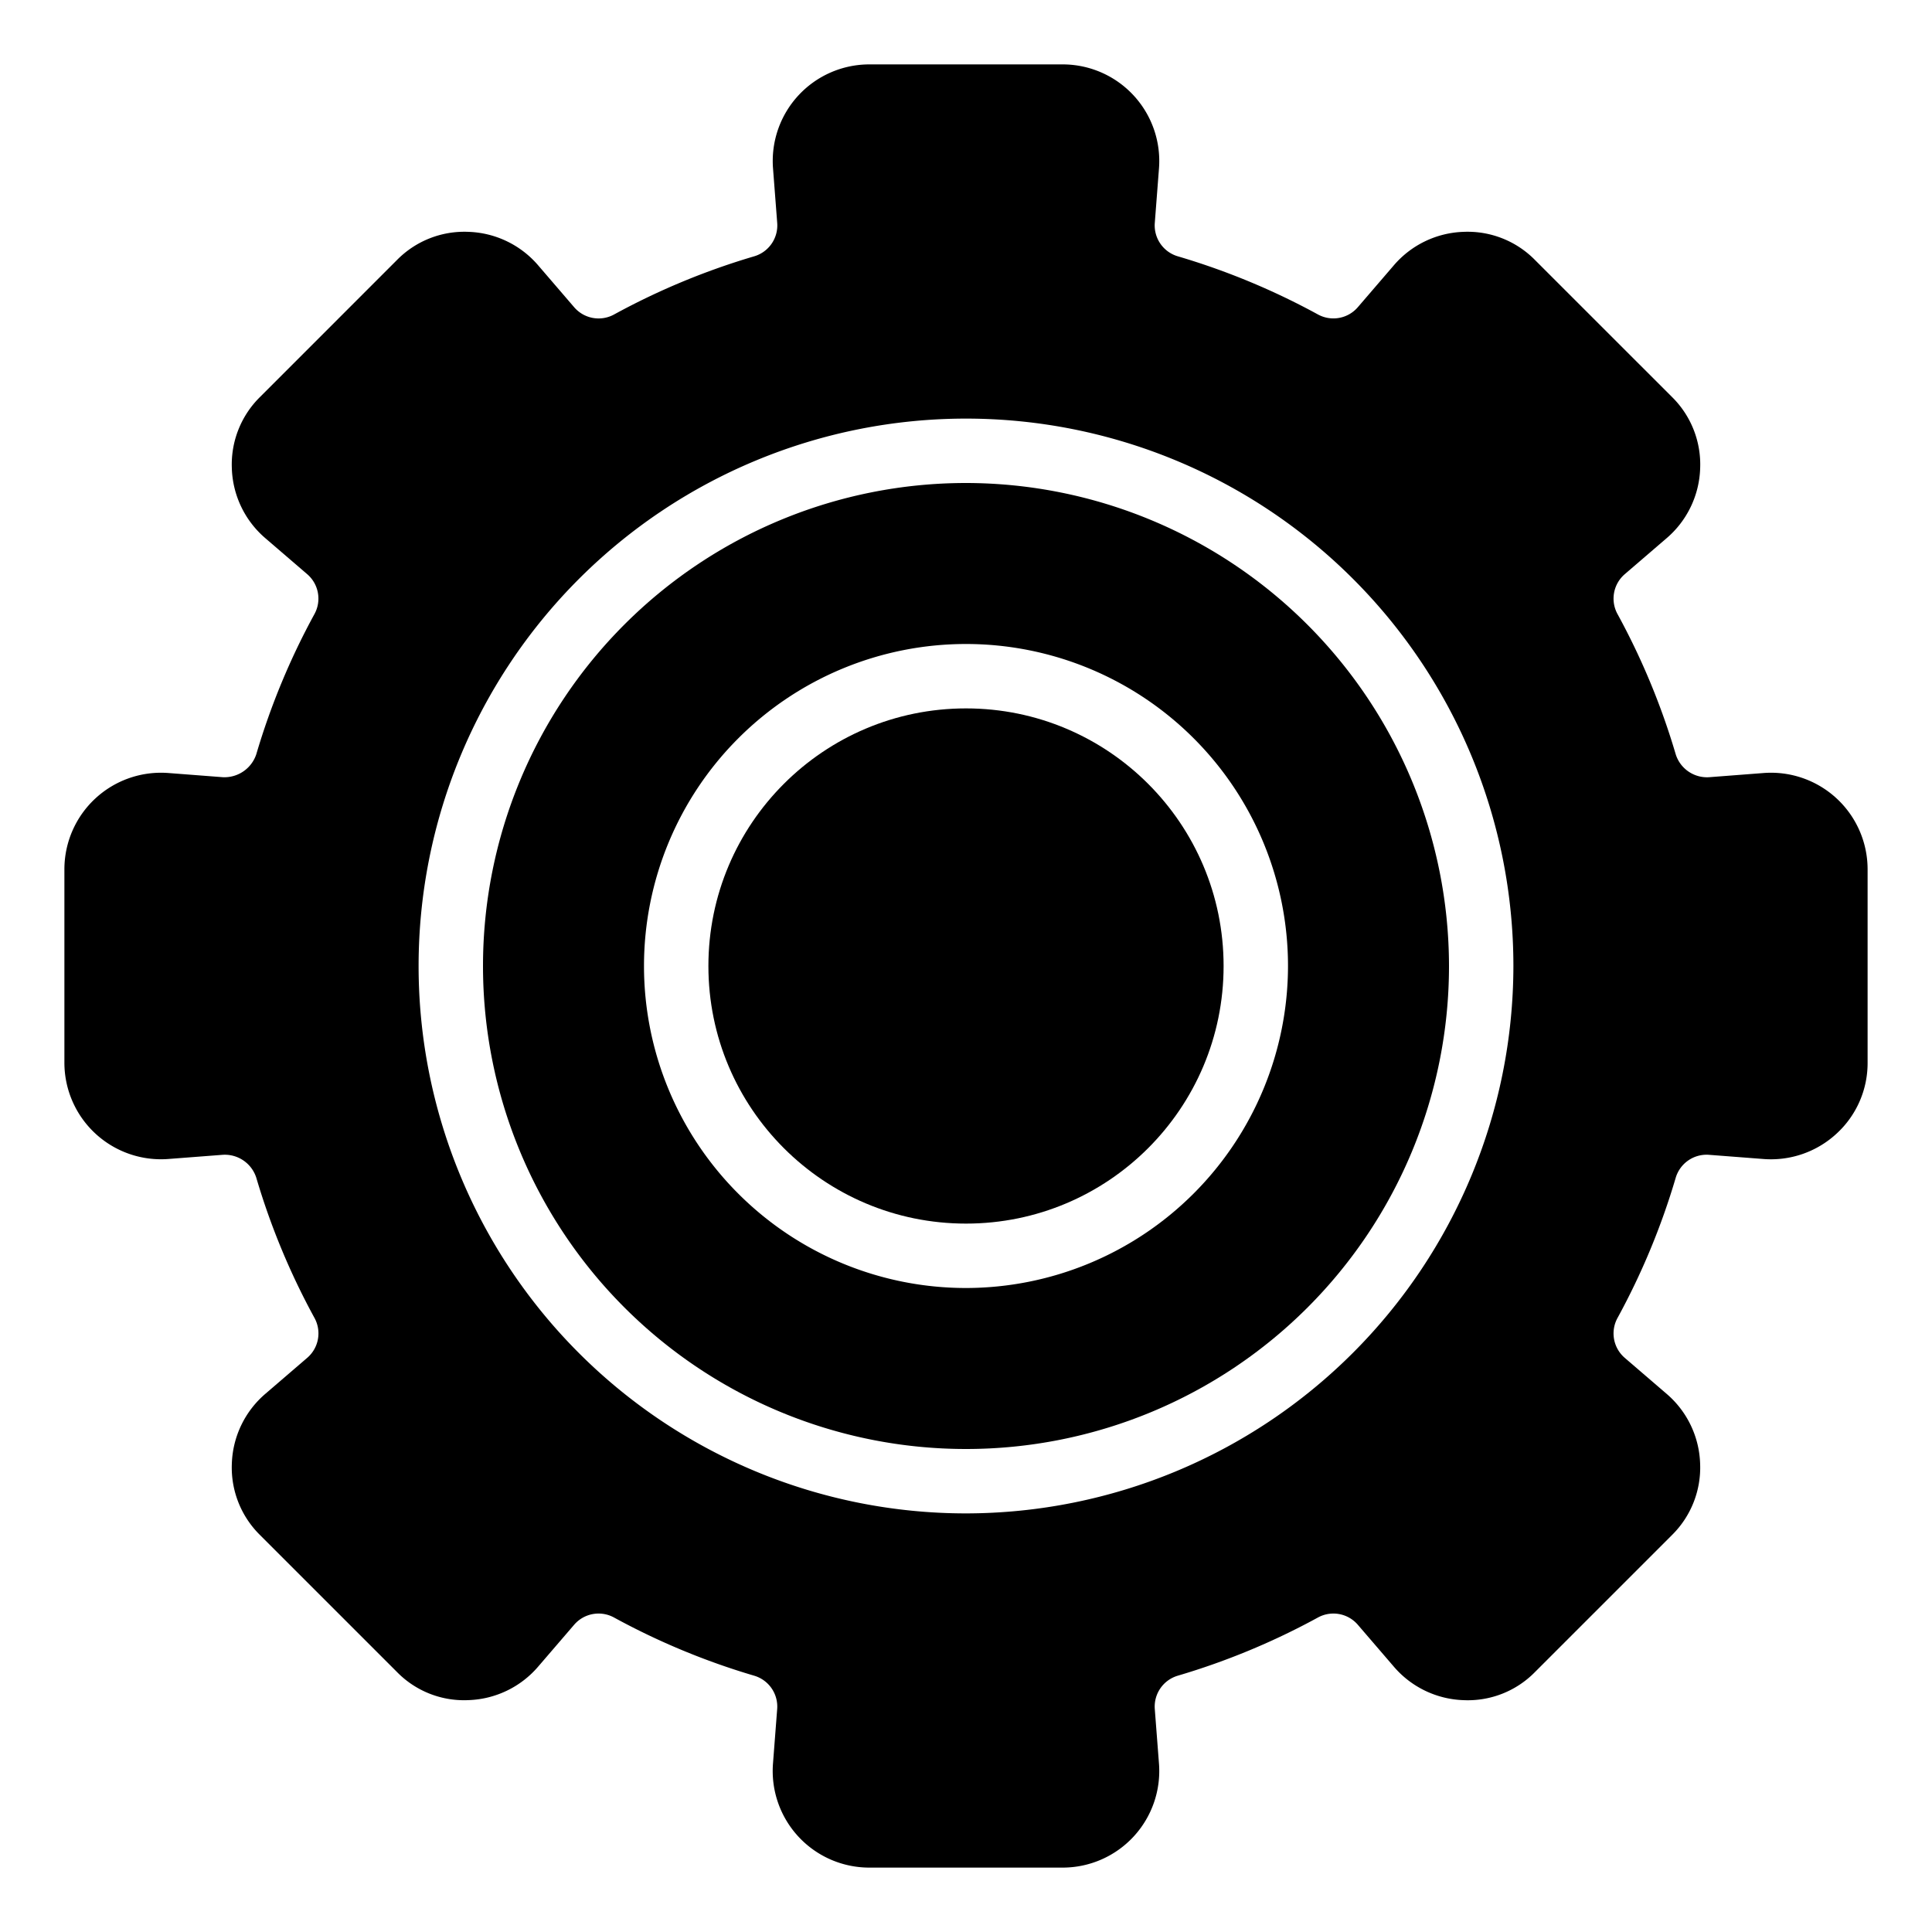 <svg xmlns="http://www.w3.org/2000/svg" viewBox="0 0 60 60" x="0px" y="0px"><path d="M54.768,24.007l-1.692.13a1.018,1.018,0,0,1-1.036-.715,22.114,22.114,0,0,0-1.808-4.354,1,1,0,0,1,.226-1.236l1.29-1.109A2.98,2.98,0,0,0,52.8,14.545a2.941,2.941,0,0,0-.874-2.216L47.673,8.077A2.933,2.933,0,0,0,45.455,7.2a2.979,2.979,0,0,0-2.177,1.05l-1.11,1.291a1,1,0,0,1-1.236.226A22.114,22.114,0,0,0,36.578,7.96a1,1,0,0,1-.715-1.036l.13-1.691A3,3,0,0,0,33,2H27a3,3,0,0,0-2.993,3.232l.13,1.692a1,1,0,0,1-.715,1.036,22.114,22.114,0,0,0-4.354,1.808,1,1,0,0,1-1.236-.226l-1.109-1.29A2.98,2.98,0,0,0,14.545,7.2a2.933,2.933,0,0,0-2.216.874L8.077,12.327A2.943,2.943,0,0,0,7.2,14.545a2.979,2.979,0,0,0,1.05,2.177l1.291,1.11a1,1,0,0,1,.226,1.236A22.114,22.114,0,0,0,7.96,23.422a1.043,1.043,0,0,1-1.036.715l-1.691-.13A3,3,0,0,0,2,27v6a3,3,0,0,0,3.232,2.993l1.692-.13a1.026,1.026,0,0,1,1.036.715,22.114,22.114,0,0,0,1.808,4.354,1,1,0,0,1-.226,1.236l-1.29,1.109A2.98,2.98,0,0,0,7.2,45.455a2.941,2.941,0,0,0,.874,2.216l4.252,4.252a2.912,2.912,0,0,0,2.218.876,2.979,2.979,0,0,0,2.177-1.05l1.11-1.291a1,1,0,0,1,1.236-.226,22.114,22.114,0,0,0,4.354,1.808,1,1,0,0,1,.715,1.036l-.13,1.691A3,3,0,0,0,27,58h6a3,3,0,0,0,2.993-3.232l-.13-1.692a1,1,0,0,1,.715-1.036,22.114,22.114,0,0,0,4.354-1.808,1,1,0,0,1,1.236.226l1.109,1.29A2.98,2.98,0,0,0,45.455,52.8a2.919,2.919,0,0,0,2.216-.874l4.252-4.252a2.943,2.943,0,0,0,.876-2.218,2.979,2.979,0,0,0-1.05-2.177l-1.291-1.11a1,1,0,0,1-.226-1.236,22.114,22.114,0,0,0,1.808-4.354,1,1,0,0,1,1.036-.715l1.691.13a3,3,0,0,0,2.27-.789A2.97,2.97,0,0,0,58,33V27a3,3,0,0,0-3.232-2.993ZM30,47A17,17,0,1,1,47,30,17.019,17.019,0,0,1,30,47Z"></path><path d="M30,15A15,15,0,1,0,45,30,15.017,15.017,0,0,0,30,15Zm0,25A10,10,0,1,1,40,30,10.011,10.011,0,0,1,30,40Z"></path><circle cx="30" cy="30" r="8"></circle></svg>